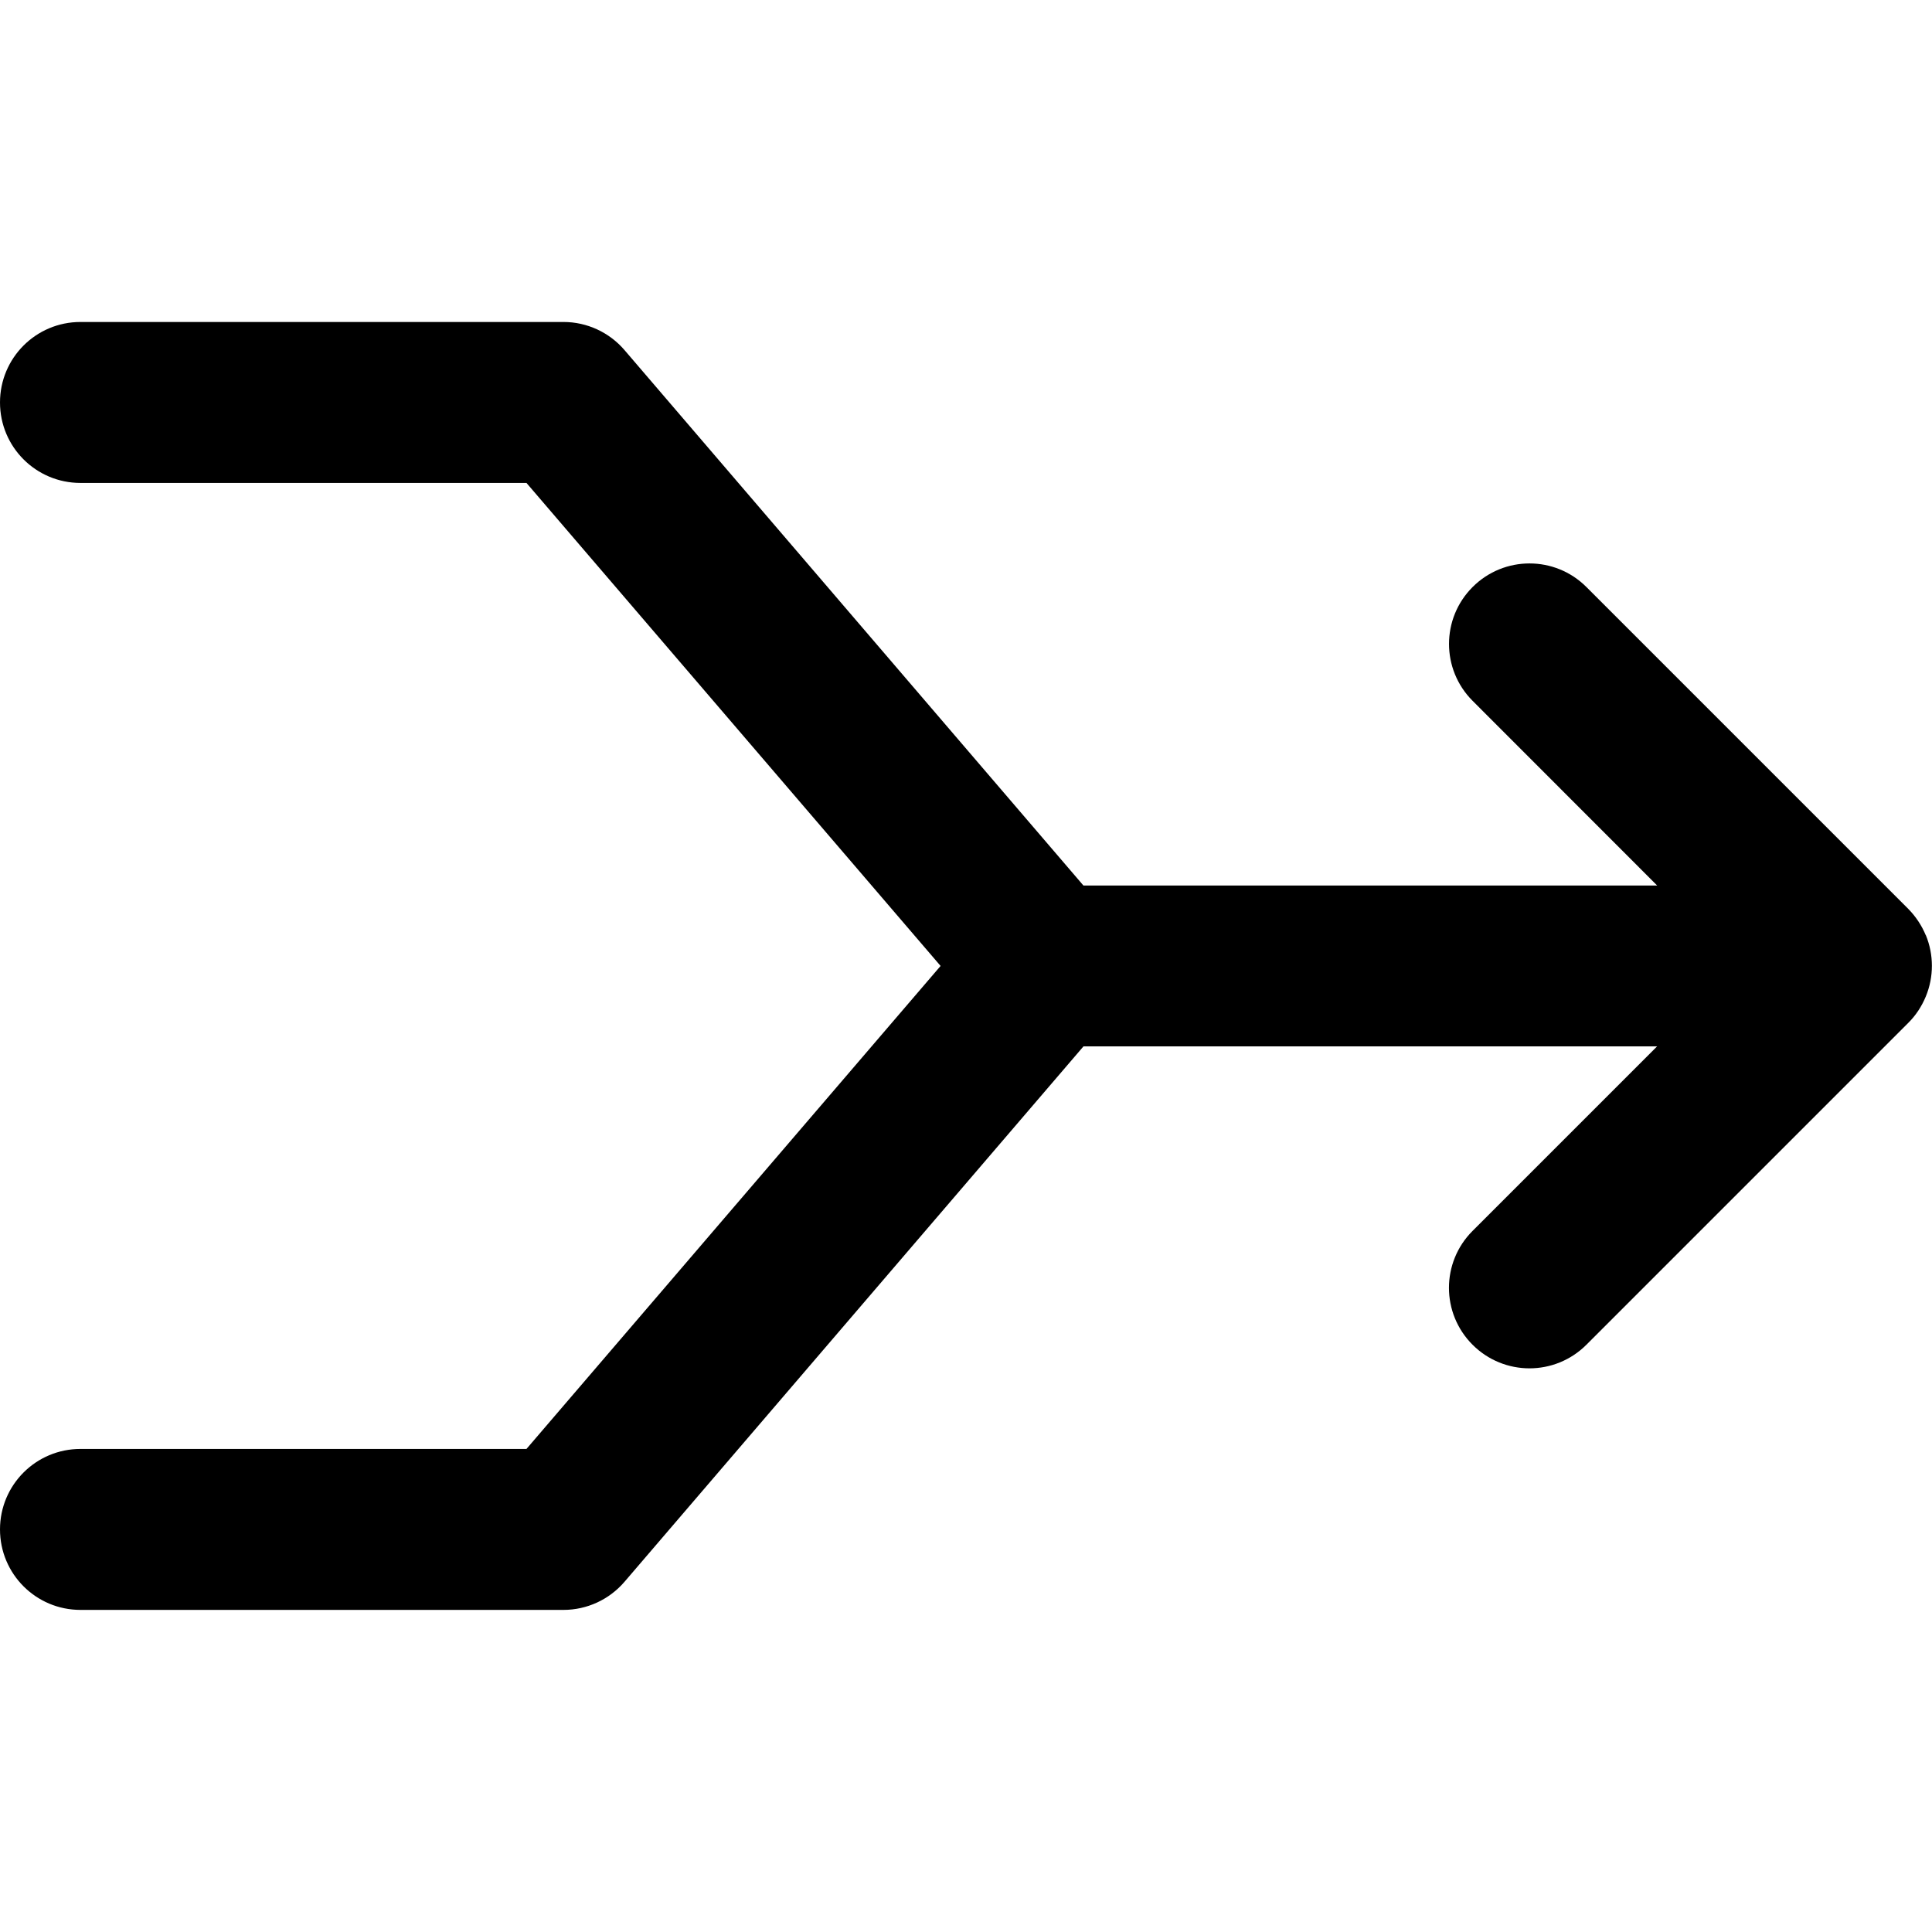<!-- Generated by IcoMoon.io -->
<svg version="1.1" xmlns="http://www.w3.org/2000/svg" width="32" height="32" viewBox="0 0 32 32">
<title>arrow-merge</title>
<path d="M31.897 15.491c-0.068-0.164-0.167-0.312-0.289-0.436l-5.332-5.332c-0.521-0.521-1.364-0.521-1.885 0s-0.521 1.364 0 1.885l3.057 3.059h-9.503l-7.6-8.867c-0.253-0.296-0.623-0.467-1.012-0.467h-8c-0.737 0-1.333 0.596-1.333 1.333s0.596 1.333 1.333 1.333h7.387l6.859 8-6.859 8h-7.387c-0.737 0-1.333 0.596-1.333 1.333s0.596 1.333 1.333 1.333h8c0.389 0 0.759-0.171 1.012-0.467l7.601-8.867h9.501l-3.057 3.057c-0.521 0.521-0.521 1.364 0 1.885 0.26 0.26 0.601 0.391 0.943 0.391s0.683-0.131 0.943-0.391l5.332-5.332c0.124-0.123 0.221-0.271 0.289-0.435 0.135-0.325 0.135-0.693 0-1.019z"></path>
</svg>
